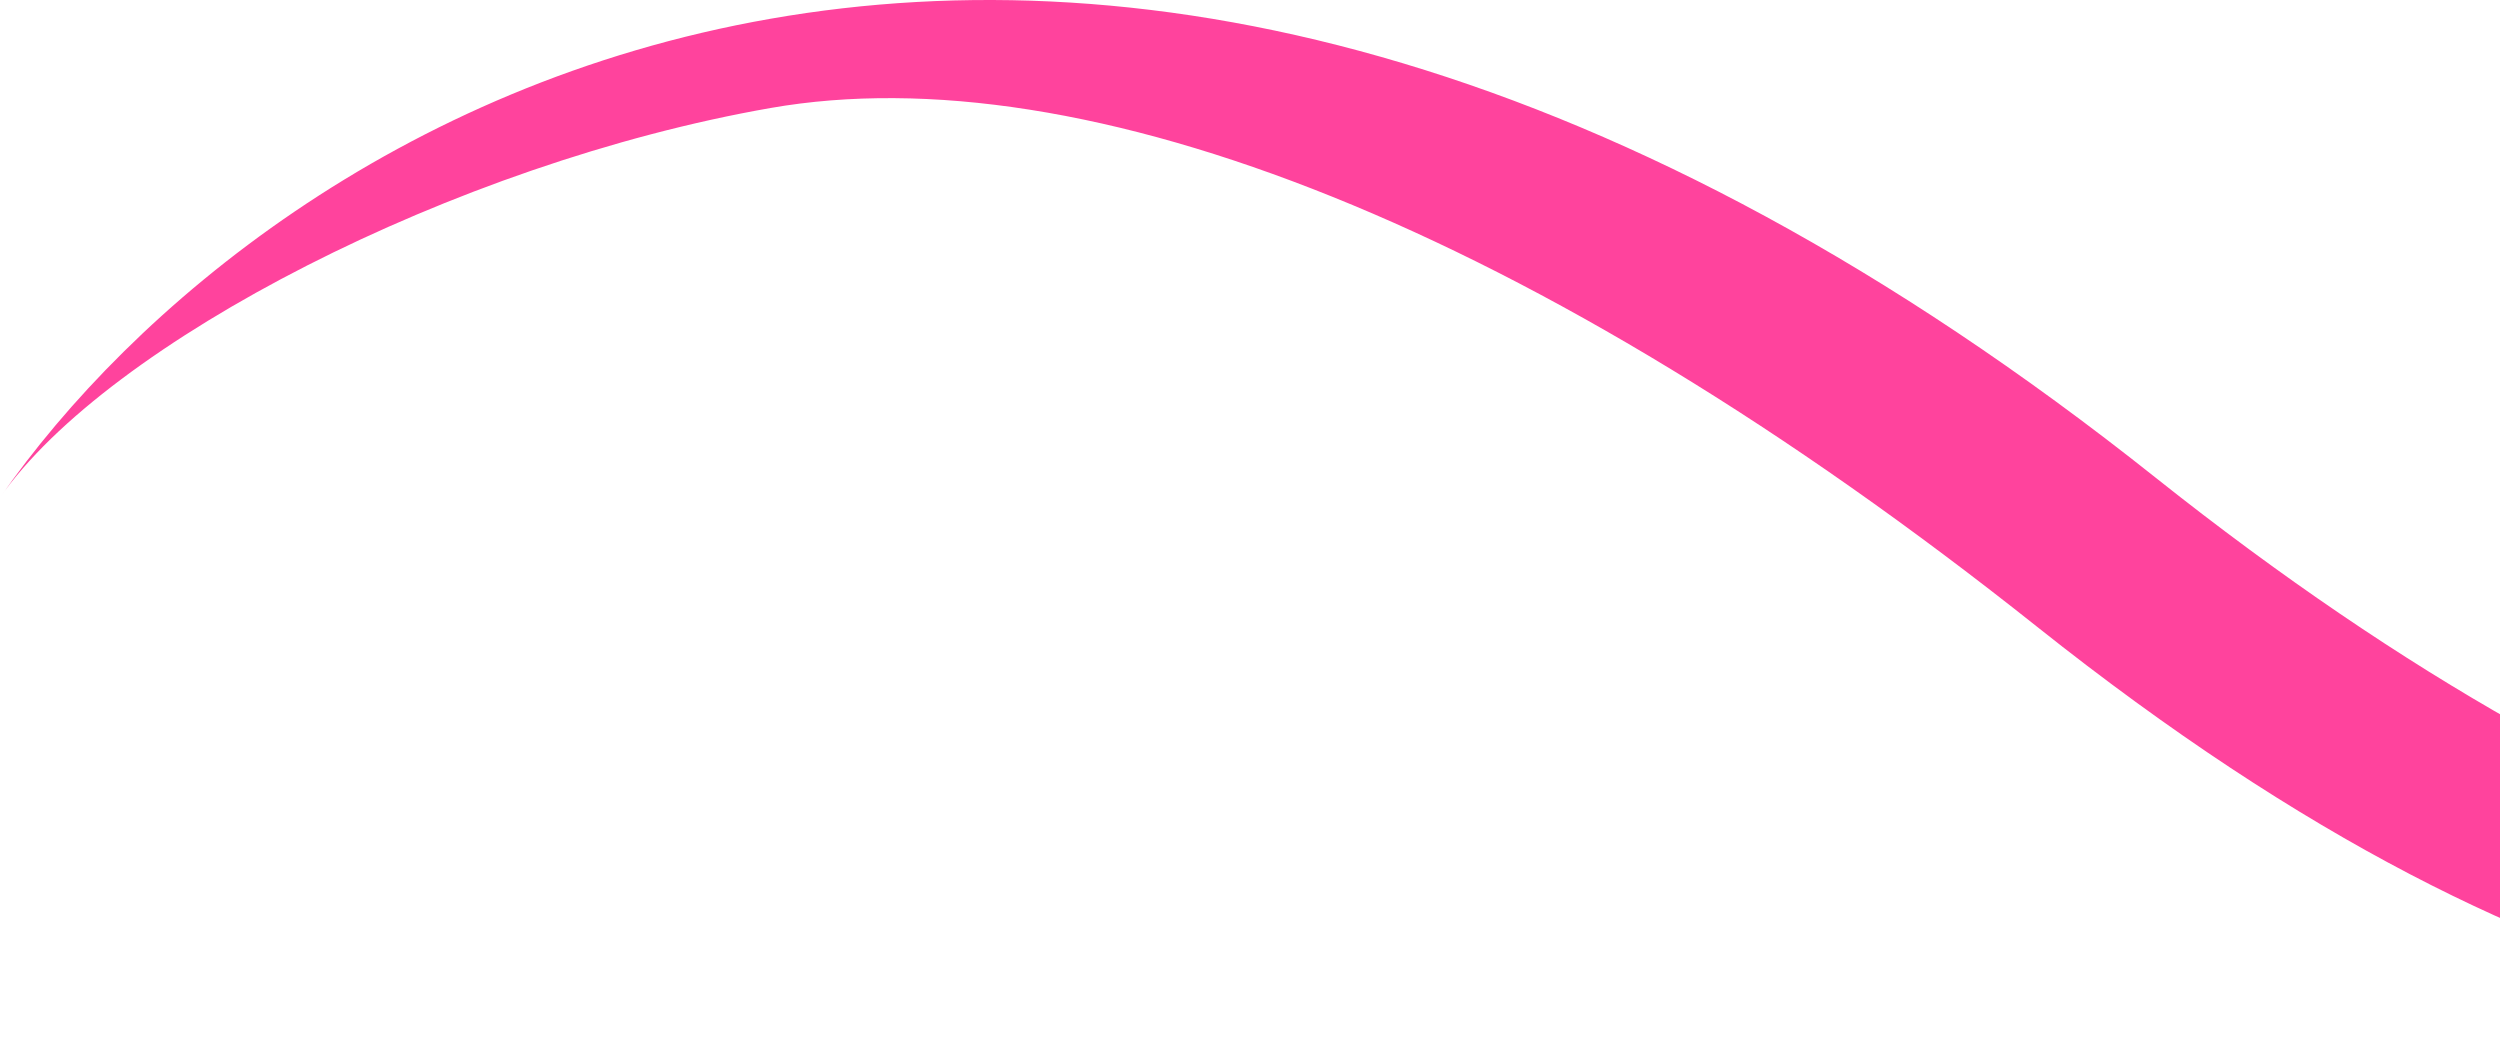 <svg width="382" height="159" viewBox="0 0 382 159" fill="none" xmlns="http://www.w3.org/2000/svg">
<path fill-rule="evenodd" clip-rule="evenodd" d="M117.753 16.5C69.429 24.957 16.414 52.408 0 76.029C20.182 46.985 60.746 12.838 117.753 2.862C175.317 -7.212 247.352 7.737 329.326 72.945C406.627 134.435 468.072 147.578 512.45 141.499C557.141 135.376 586.993 109.462 600.602 88.263C582.923 115.8 558.006 148.102 504 155.5C449.681 162.941 392.898 160.703 311.301 95.796C234.377 34.605 165.52 8.141 117.753 16.5Z" fill="#FF439D"/>
</svg>
